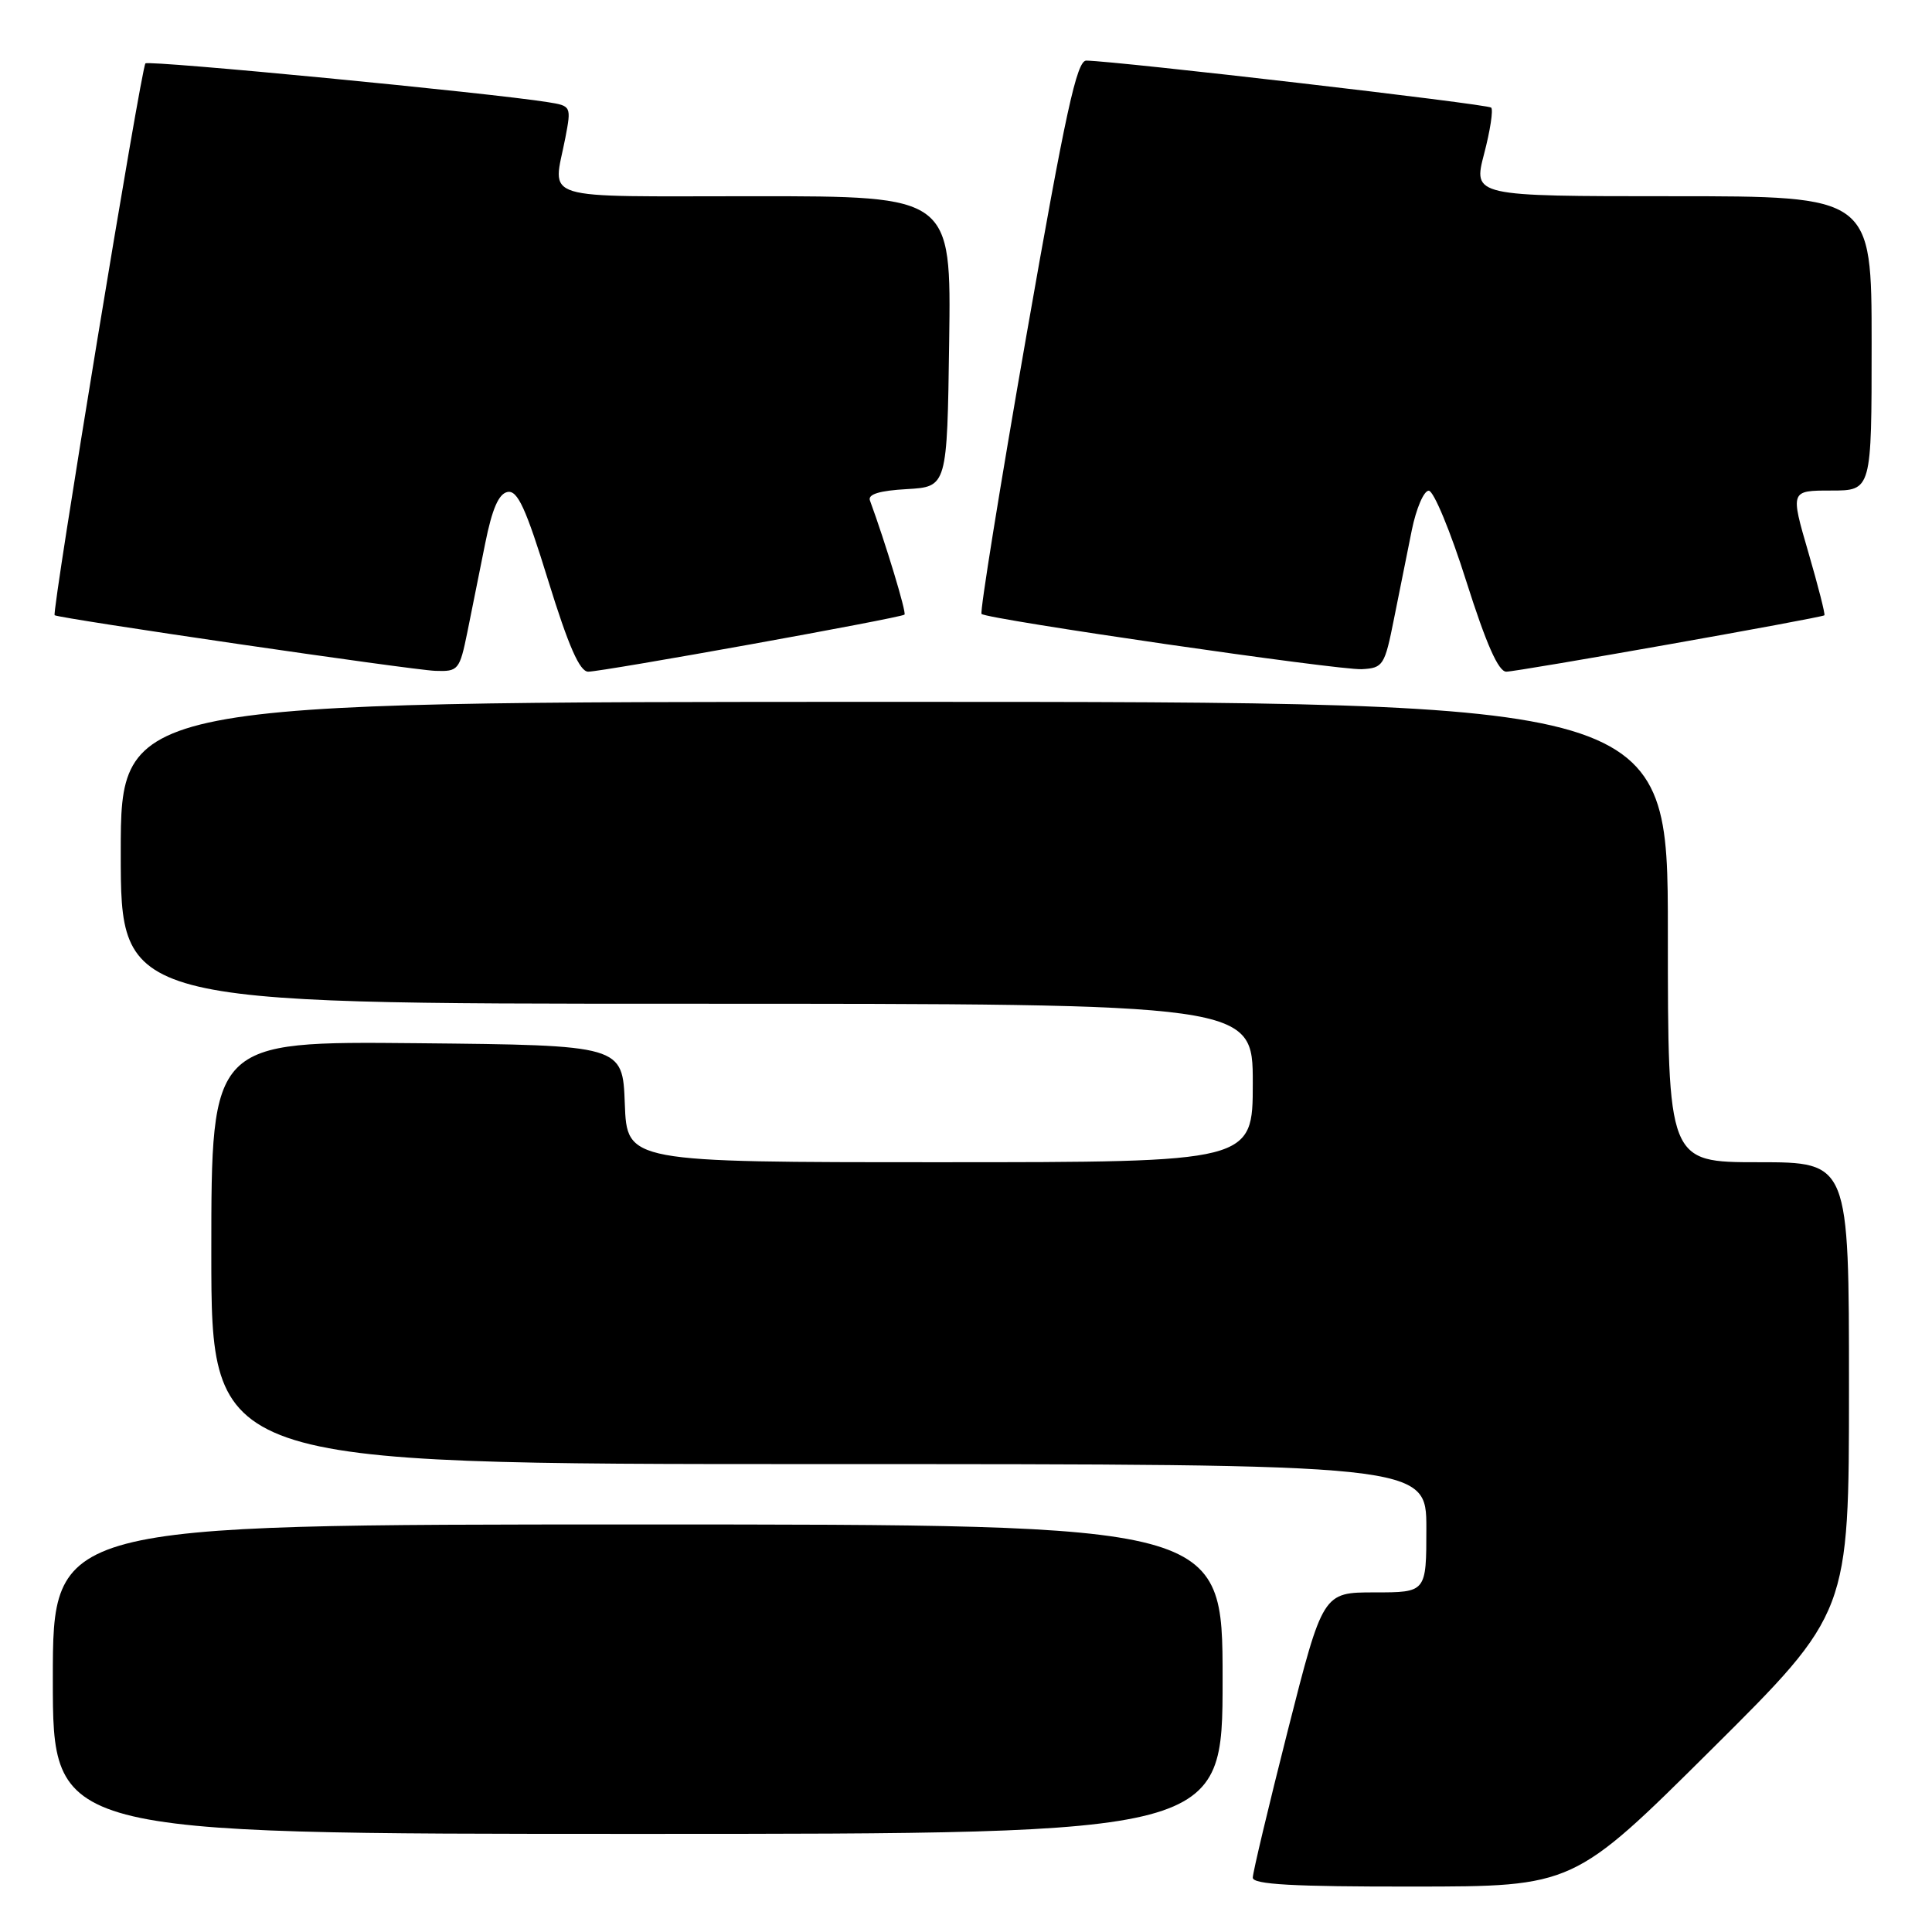 <?xml version="1.0" encoding="UTF-8" standalone="no"?>
<!DOCTYPE svg PUBLIC "-//W3C//DTD SVG 1.1//EN" "http://www.w3.org/Graphics/SVG/1.1/DTD/svg11.dtd" >
<svg xmlns="http://www.w3.org/2000/svg" xmlns:xlink="http://www.w3.org/1999/xlink" version="1.1" viewBox="0 0 256 256">
 <g >
 <path fill="currentColor"
d=" M 226.75 231.84 C 245.00 213.71 245.00 213.71 245.00 183.86 C 245.00 154.00 245.00 154.00 233.00 154.00 C 221.00 154.00 221.00 154.00 221.00 123.50 C 221.00 93.00 221.00 93.00 118.50 93.00 C 16.00 93.00 16.00 93.00 16.00 113.00 C 16.00 133.00 16.00 133.00 91.00 133.00 C 166.00 133.00 166.00 133.00 166.00 143.50 C 166.00 154.00 166.00 154.00 124.54 154.00 C 83.08 154.00 83.08 154.00 82.79 146.25 C 82.50 138.50 82.50 138.50 55.25 138.23 C 28.00 137.97 28.00 137.97 28.00 165.98 C 28.00 194.00 28.00 194.00 108.50 194.00 C 189.00 194.00 189.00 194.00 189.00 202.50 C 189.00 211.00 189.00 211.00 182.14 211.00 C 175.29 211.00 175.29 211.00 170.64 229.30 C 168.09 239.36 166.00 248.14 166.00 248.80 C 166.00 249.70 171.36 250.00 187.25 249.98 C 208.50 249.97 208.50 249.97 226.75 231.84 Z  M 162.00 222.50 C 162.00 202.00 162.00 202.00 84.50 202.00 C 7.00 202.00 7.00 202.00 7.00 222.50 C 7.00 243.00 7.00 243.00 84.50 243.00 C 162.00 243.00 162.00 243.00 162.00 222.50 Z  M 61.93 83.75 C 62.52 80.86 63.58 75.58 64.29 72.01 C 65.21 67.42 66.08 65.42 67.25 65.19 C 68.58 64.93 69.68 67.33 72.64 76.93 C 75.33 85.62 76.81 89.00 77.94 89.00 C 79.86 89.00 119.36 81.88 119.85 81.44 C 120.14 81.19 117.31 71.86 115.27 66.31 C 114.97 65.49 116.55 65.01 120.16 64.81 C 125.50 64.50 125.50 64.50 125.77 45.25 C 126.04 26.00 126.04 26.00 100.02 26.00 C 70.84 26.00 73.27 26.75 74.91 18.27 C 75.71 14.09 75.69 14.03 72.61 13.54 C 64.99 12.31 19.72 7.95 19.27 8.40 C 18.71 8.96 6.83 81.19 7.24 81.52 C 7.77 81.94 54.61 88.79 57.68 88.89 C 60.73 89.00 60.90 88.79 61.93 83.75 Z  M 184.71 82.00 C 185.42 78.42 186.48 73.14 187.07 70.25 C 187.66 67.36 188.67 65.01 189.32 65.02 C 189.97 65.03 192.21 70.43 194.29 77.02 C 196.93 85.34 198.55 89.00 199.59 89.00 C 201.09 89.00 241.28 81.88 241.74 81.53 C 241.88 81.43 240.92 77.67 239.61 73.17 C 237.23 65.00 237.23 65.00 242.62 65.00 C 248.00 65.00 248.00 65.00 248.00 45.50 C 248.00 26.00 248.00 26.00 221.59 26.00 C 195.19 26.00 195.19 26.00 196.65 20.39 C 197.46 17.31 197.88 14.55 197.59 14.26 C 197.13 13.79 148.08 8.10 143.94 8.03 C 142.68 8.01 141.20 14.79 136.00 44.48 C 132.49 64.54 129.82 81.13 130.06 81.35 C 130.87 82.07 177.47 88.84 180.46 88.67 C 183.28 88.51 183.48 88.18 184.71 82.00 Z "/>
</g>
</svg>
